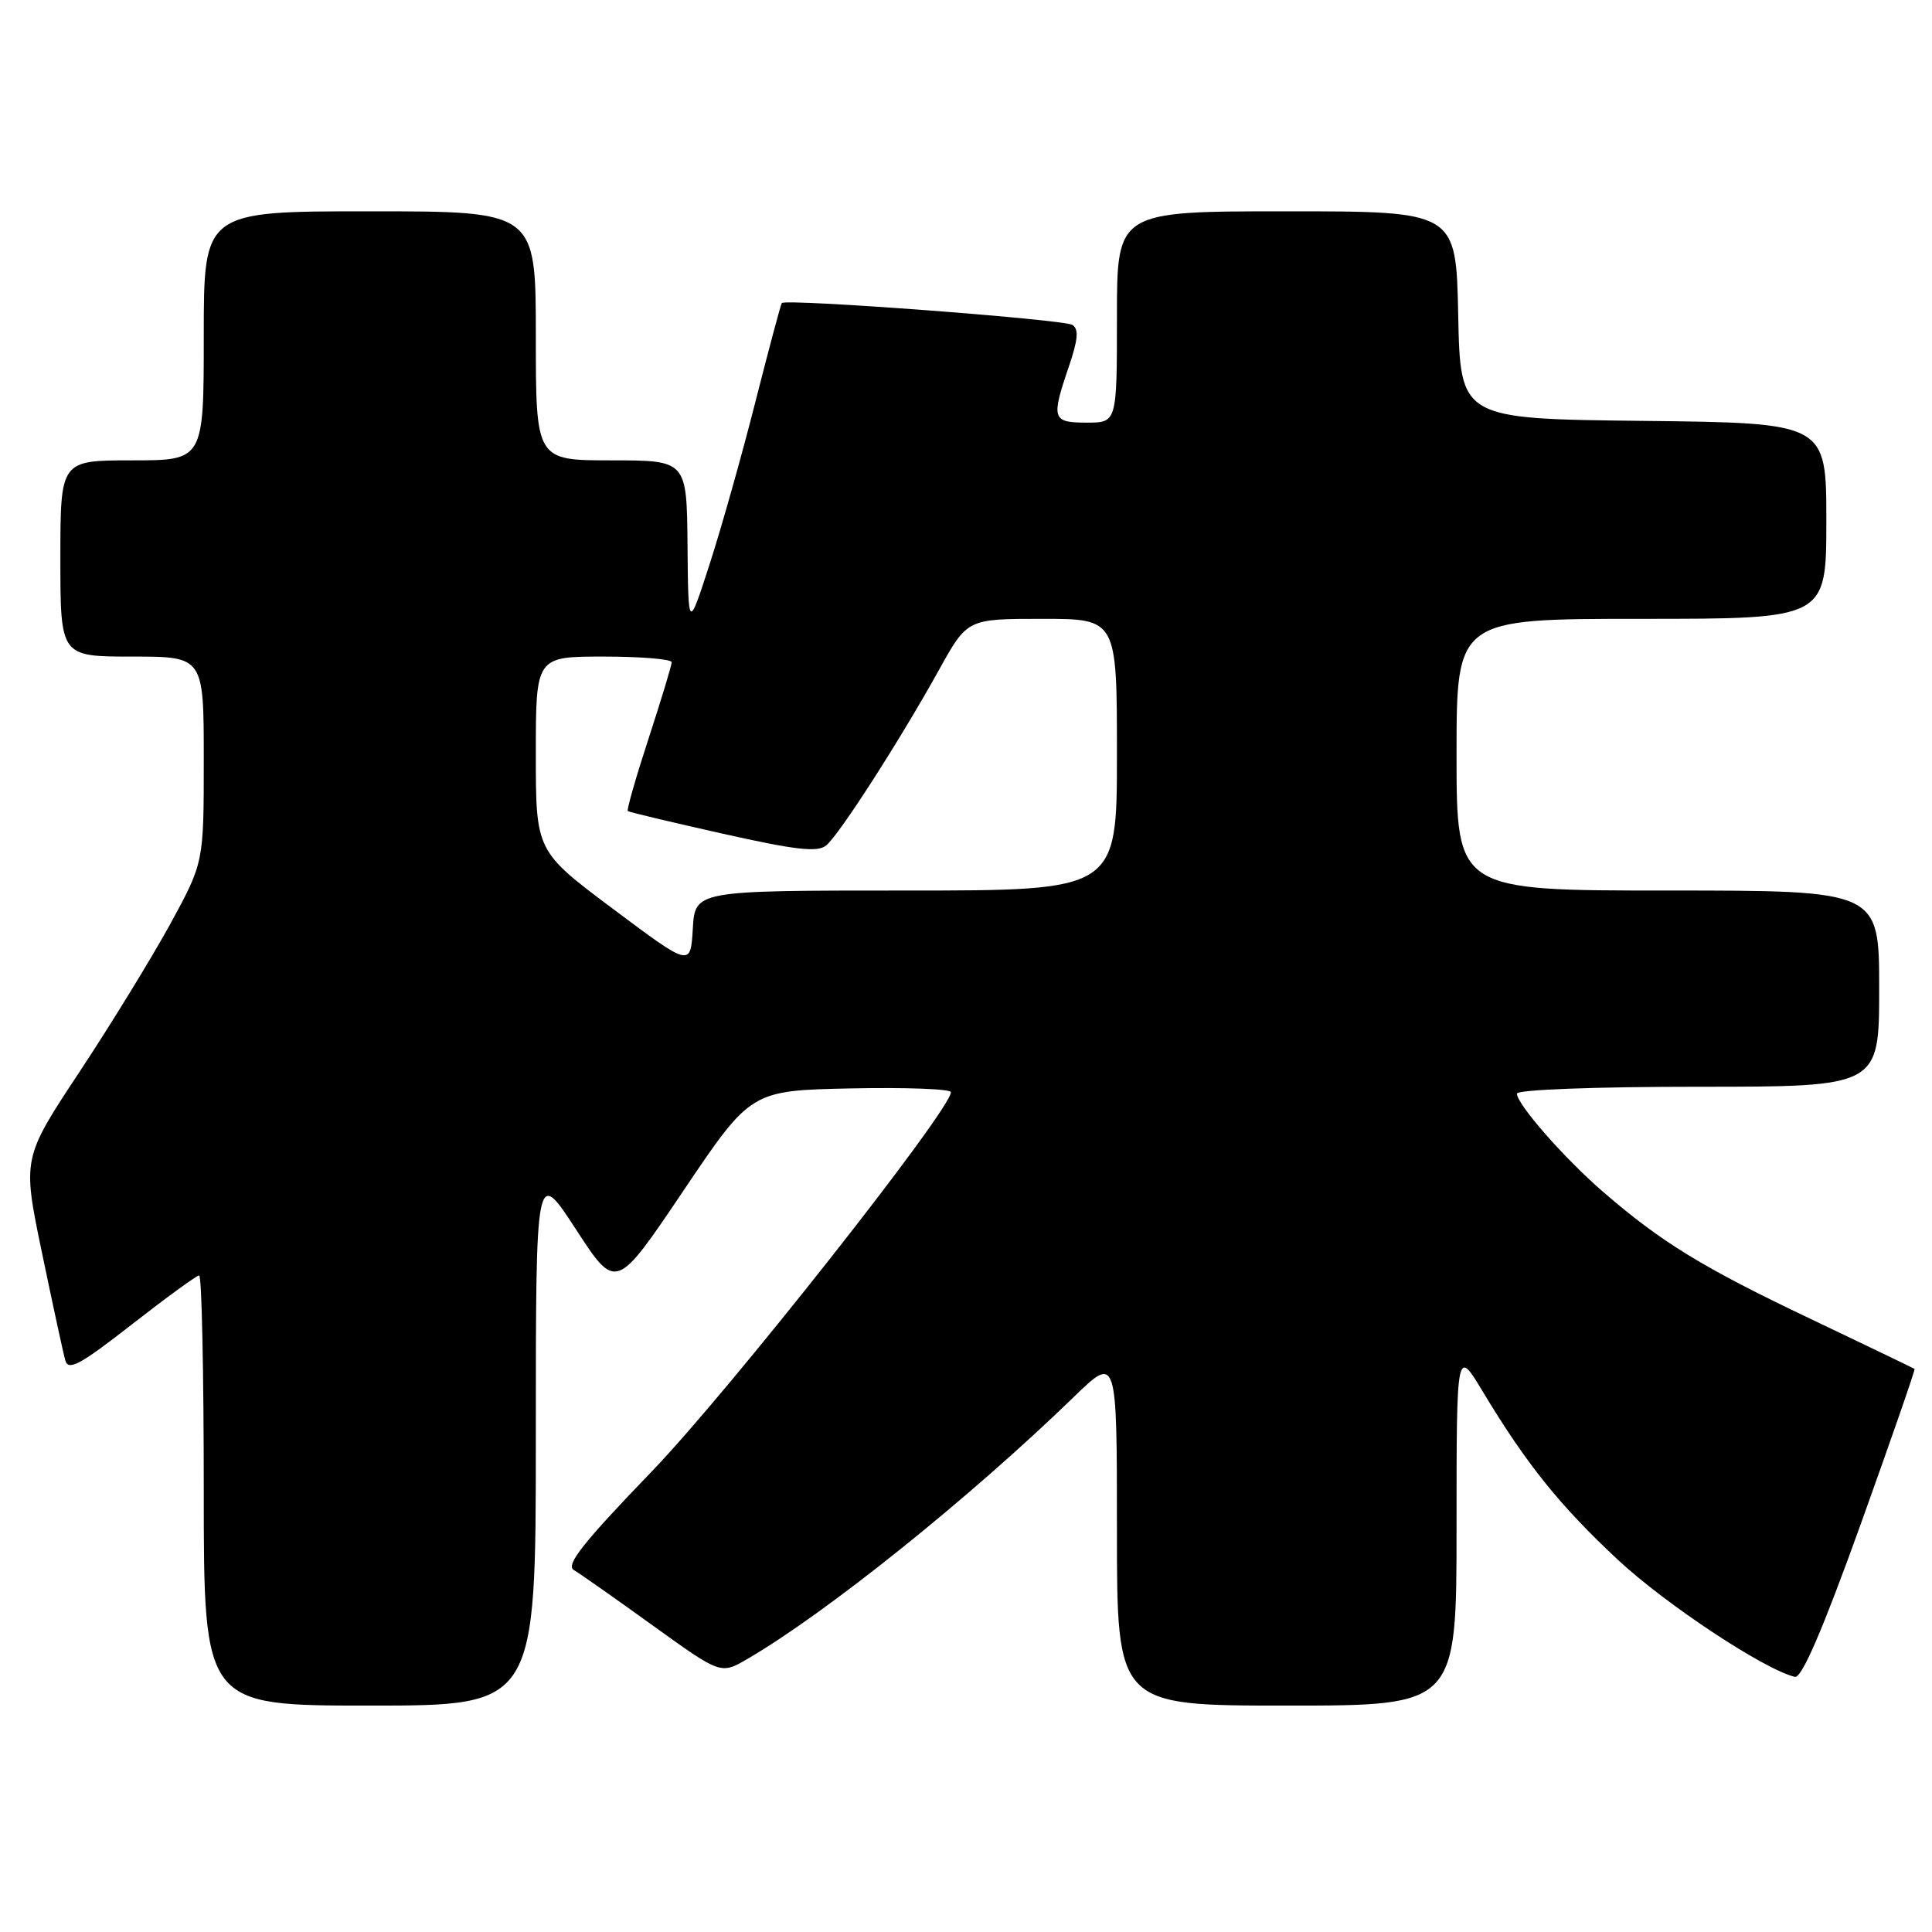 <?xml version="1.0" encoding="UTF-8" standalone="no"?>
<!DOCTYPE svg PUBLIC "-//W3C//DTD SVG 1.1//EN" "http://www.w3.org/Graphics/SVG/1.1/DTD/svg11.dtd" >
<svg xmlns="http://www.w3.org/2000/svg" xmlns:xlink="http://www.w3.org/1999/xlink" version="1.1" viewBox="0 0 256 256">
 <g >
 <path fill="currentColor"
d=" M 71.00 190.36 C 71.00 154.73 71.00 154.73 76.31 162.89 C 81.62 171.05 81.62 171.05 90.56 157.77 C 99.50 144.50 99.50 144.50 112.75 144.22 C 120.04 144.07 126.00 144.29 126.00 144.72 C 126.00 147.06 96.50 184.46 86.36 194.98 C 77.25 204.43 74.91 207.38 76.04 208.04 C 76.84 208.51 81.55 211.82 86.50 215.39 C 95.50 221.87 95.50 221.87 99.00 219.84 C 109.44 213.77 128.48 198.49 142.25 185.14 C 148.00 179.56 148.00 179.56 148.00 202.78 C 148.00 226.00 148.00 226.00 170.50 226.00 C 193.00 226.00 193.00 226.00 193.00 202.31 C 193.00 178.62 193.00 178.62 196.48 184.40 C 202.25 193.99 206.71 199.53 214.39 206.69 C 220.74 212.61 233.83 221.26 237.83 222.19 C 238.74 222.40 241.50 216.00 246.53 202.03 C 250.57 190.77 253.80 181.48 253.69 181.39 C 253.59 181.31 247.36 178.31 239.87 174.74 C 225.59 167.95 220.13 164.60 212.40 157.91 C 207.27 153.47 201.00 146.32 201.00 144.91 C 201.00 144.39 211.34 144.00 225.00 144.00 C 249.00 144.00 249.00 144.00 249.00 131.00 C 249.00 118.00 249.00 118.00 221.00 118.00 C 193.00 118.00 193.00 118.00 193.00 100.00 C 193.00 82.00 193.00 82.00 217.50 82.00 C 242.00 82.00 242.00 82.00 242.00 69.02 C 242.00 56.04 242.00 56.04 217.75 55.77 C 193.50 55.50 193.50 55.50 193.22 41.75 C 192.94 28.00 192.94 28.00 170.47 28.00 C 148.00 28.00 148.00 28.00 148.00 42.00 C 148.00 56.00 148.00 56.00 144.00 56.00 C 139.41 56.00 139.26 55.52 141.63 48.57 C 142.85 44.99 142.97 43.60 142.09 43.05 C 140.89 42.31 104.06 39.54 103.59 40.16 C 103.45 40.35 101.88 46.22 100.10 53.22 C 98.33 60.22 95.60 69.89 94.04 74.72 C 91.20 83.50 91.20 83.50 91.10 72.25 C 91.00 61.00 91.00 61.00 81.00 61.00 C 71.00 61.00 71.00 61.00 71.00 44.50 C 71.00 28.00 71.00 28.00 49.00 28.00 C 27.00 28.00 27.00 28.00 27.00 44.50 C 27.00 61.00 27.00 61.00 17.50 61.00 C 8.00 61.00 8.00 61.00 8.00 74.00 C 8.00 87.00 8.00 87.00 17.50 87.00 C 27.00 87.00 27.00 87.00 27.00 100.65 C 27.00 114.30 27.00 114.30 22.58 122.40 C 20.14 126.85 14.74 135.67 10.56 141.99 C 2.96 153.48 2.96 153.48 5.56 165.99 C 6.99 172.87 8.38 179.29 8.65 180.25 C 9.05 181.69 10.60 180.86 17.46 175.50 C 22.04 171.93 26.06 169.00 26.39 169.00 C 26.73 169.00 27.00 181.82 27.00 197.50 C 27.00 226.00 27.00 226.00 49.00 226.00 C 71.00 226.00 71.00 226.00 71.00 190.36 Z  M 81.25 120.45 C 71.00 112.78 71.00 112.78 71.00 99.89 C 71.00 87.00 71.00 87.00 80.00 87.00 C 84.95 87.00 89.00 87.34 89.00 87.75 C 89.00 88.16 87.62 92.71 85.94 97.86 C 84.26 103.00 83.02 107.33 83.19 107.47 C 83.36 107.61 89.02 108.96 95.77 110.47 C 105.45 112.64 108.34 112.97 109.48 112.02 C 111.23 110.57 119.28 98.04 124.43 88.75 C 128.17 82.00 128.17 82.00 138.09 82.00 C 148.00 82.00 148.00 82.00 148.00 100.00 C 148.00 118.00 148.00 118.00 120.05 118.00 C 92.10 118.00 92.10 118.00 91.80 123.06 C 91.50 128.12 91.50 128.12 81.25 120.45 Z "/>
</g>
</svg>